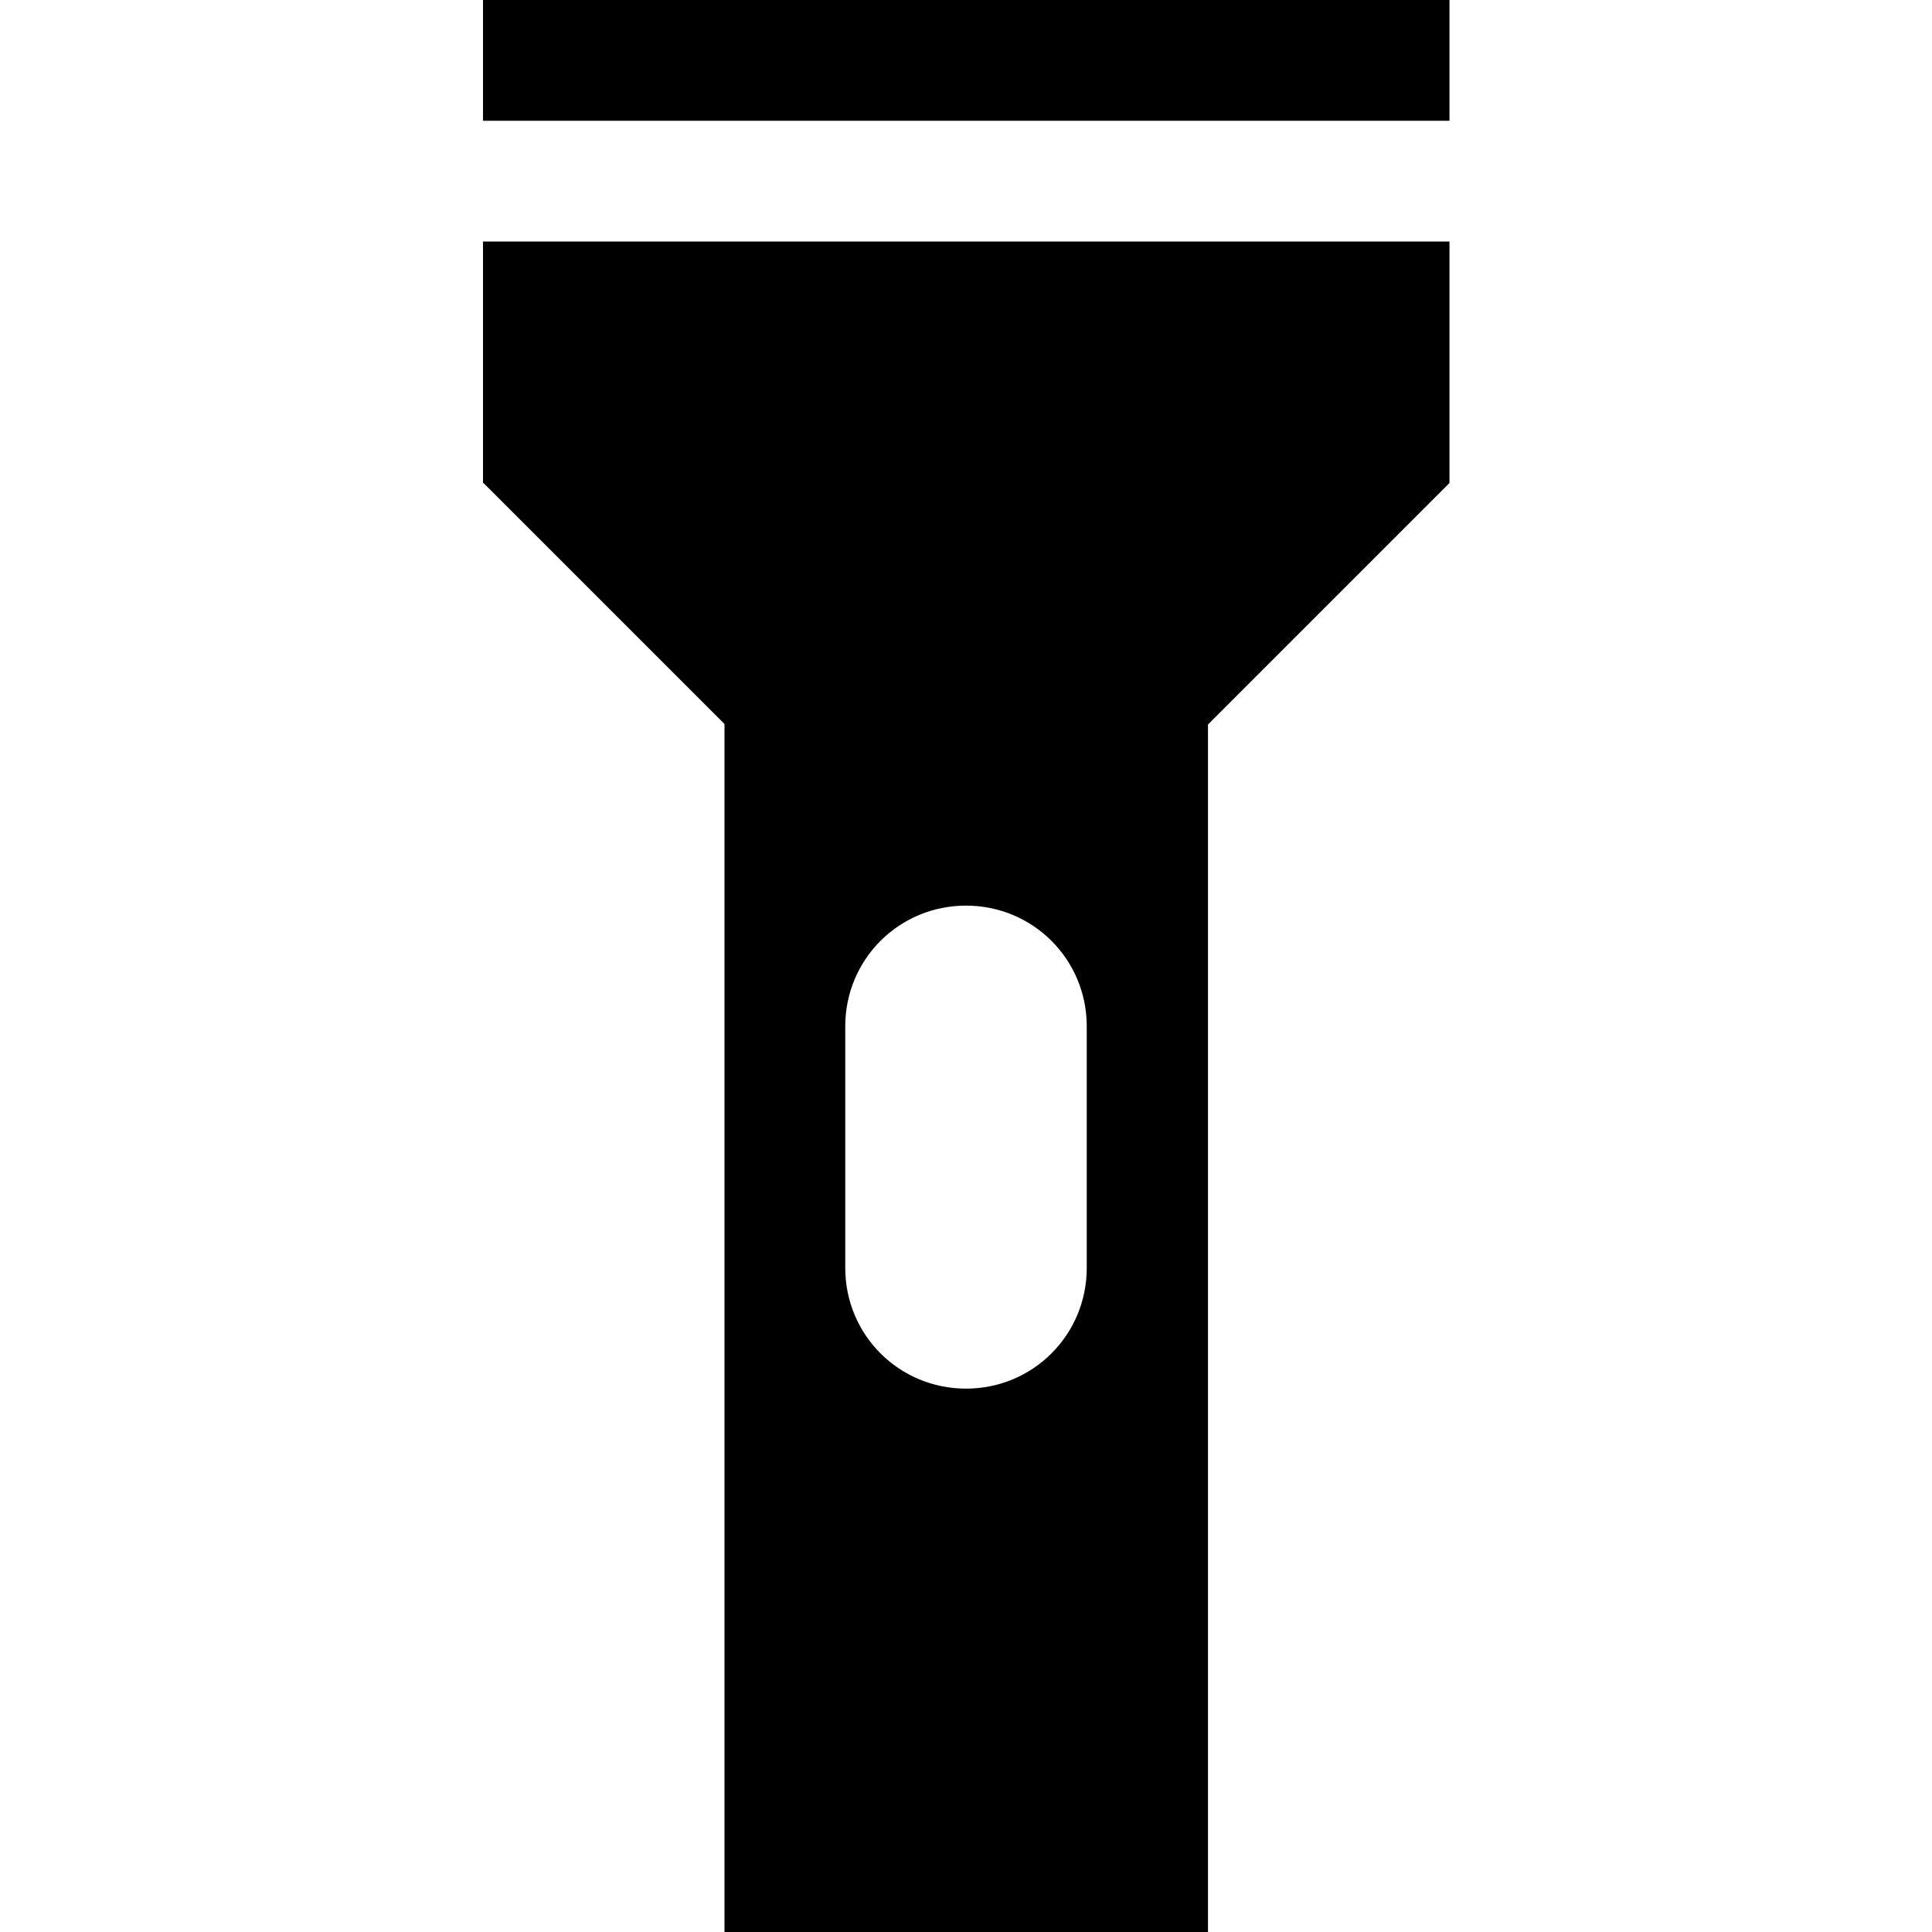 <?xml version="1.0" encoding="UTF-8"?>
<svg height="16px" viewBox="0 0 16 16" width="16px" xmlns="http://www.w3.org/2000/svg">
    <path d="m 4 0 v 1 h 8.004 v -1 z m 0 2 v 2 h 0.004 l 1.996 1.996 v 10.004 h 4.004 v -10 l 2 -2 v -2 z m 4 5.5 c 0.555 0 1 0.445 1 1 v 2 c 0 0.555 -0.445 1 -1 1 s -1 -0.445 -1 -1 v -2 c 0 -0.555 0.445 -1 1 -1 z m 0 0"/>
</svg>
